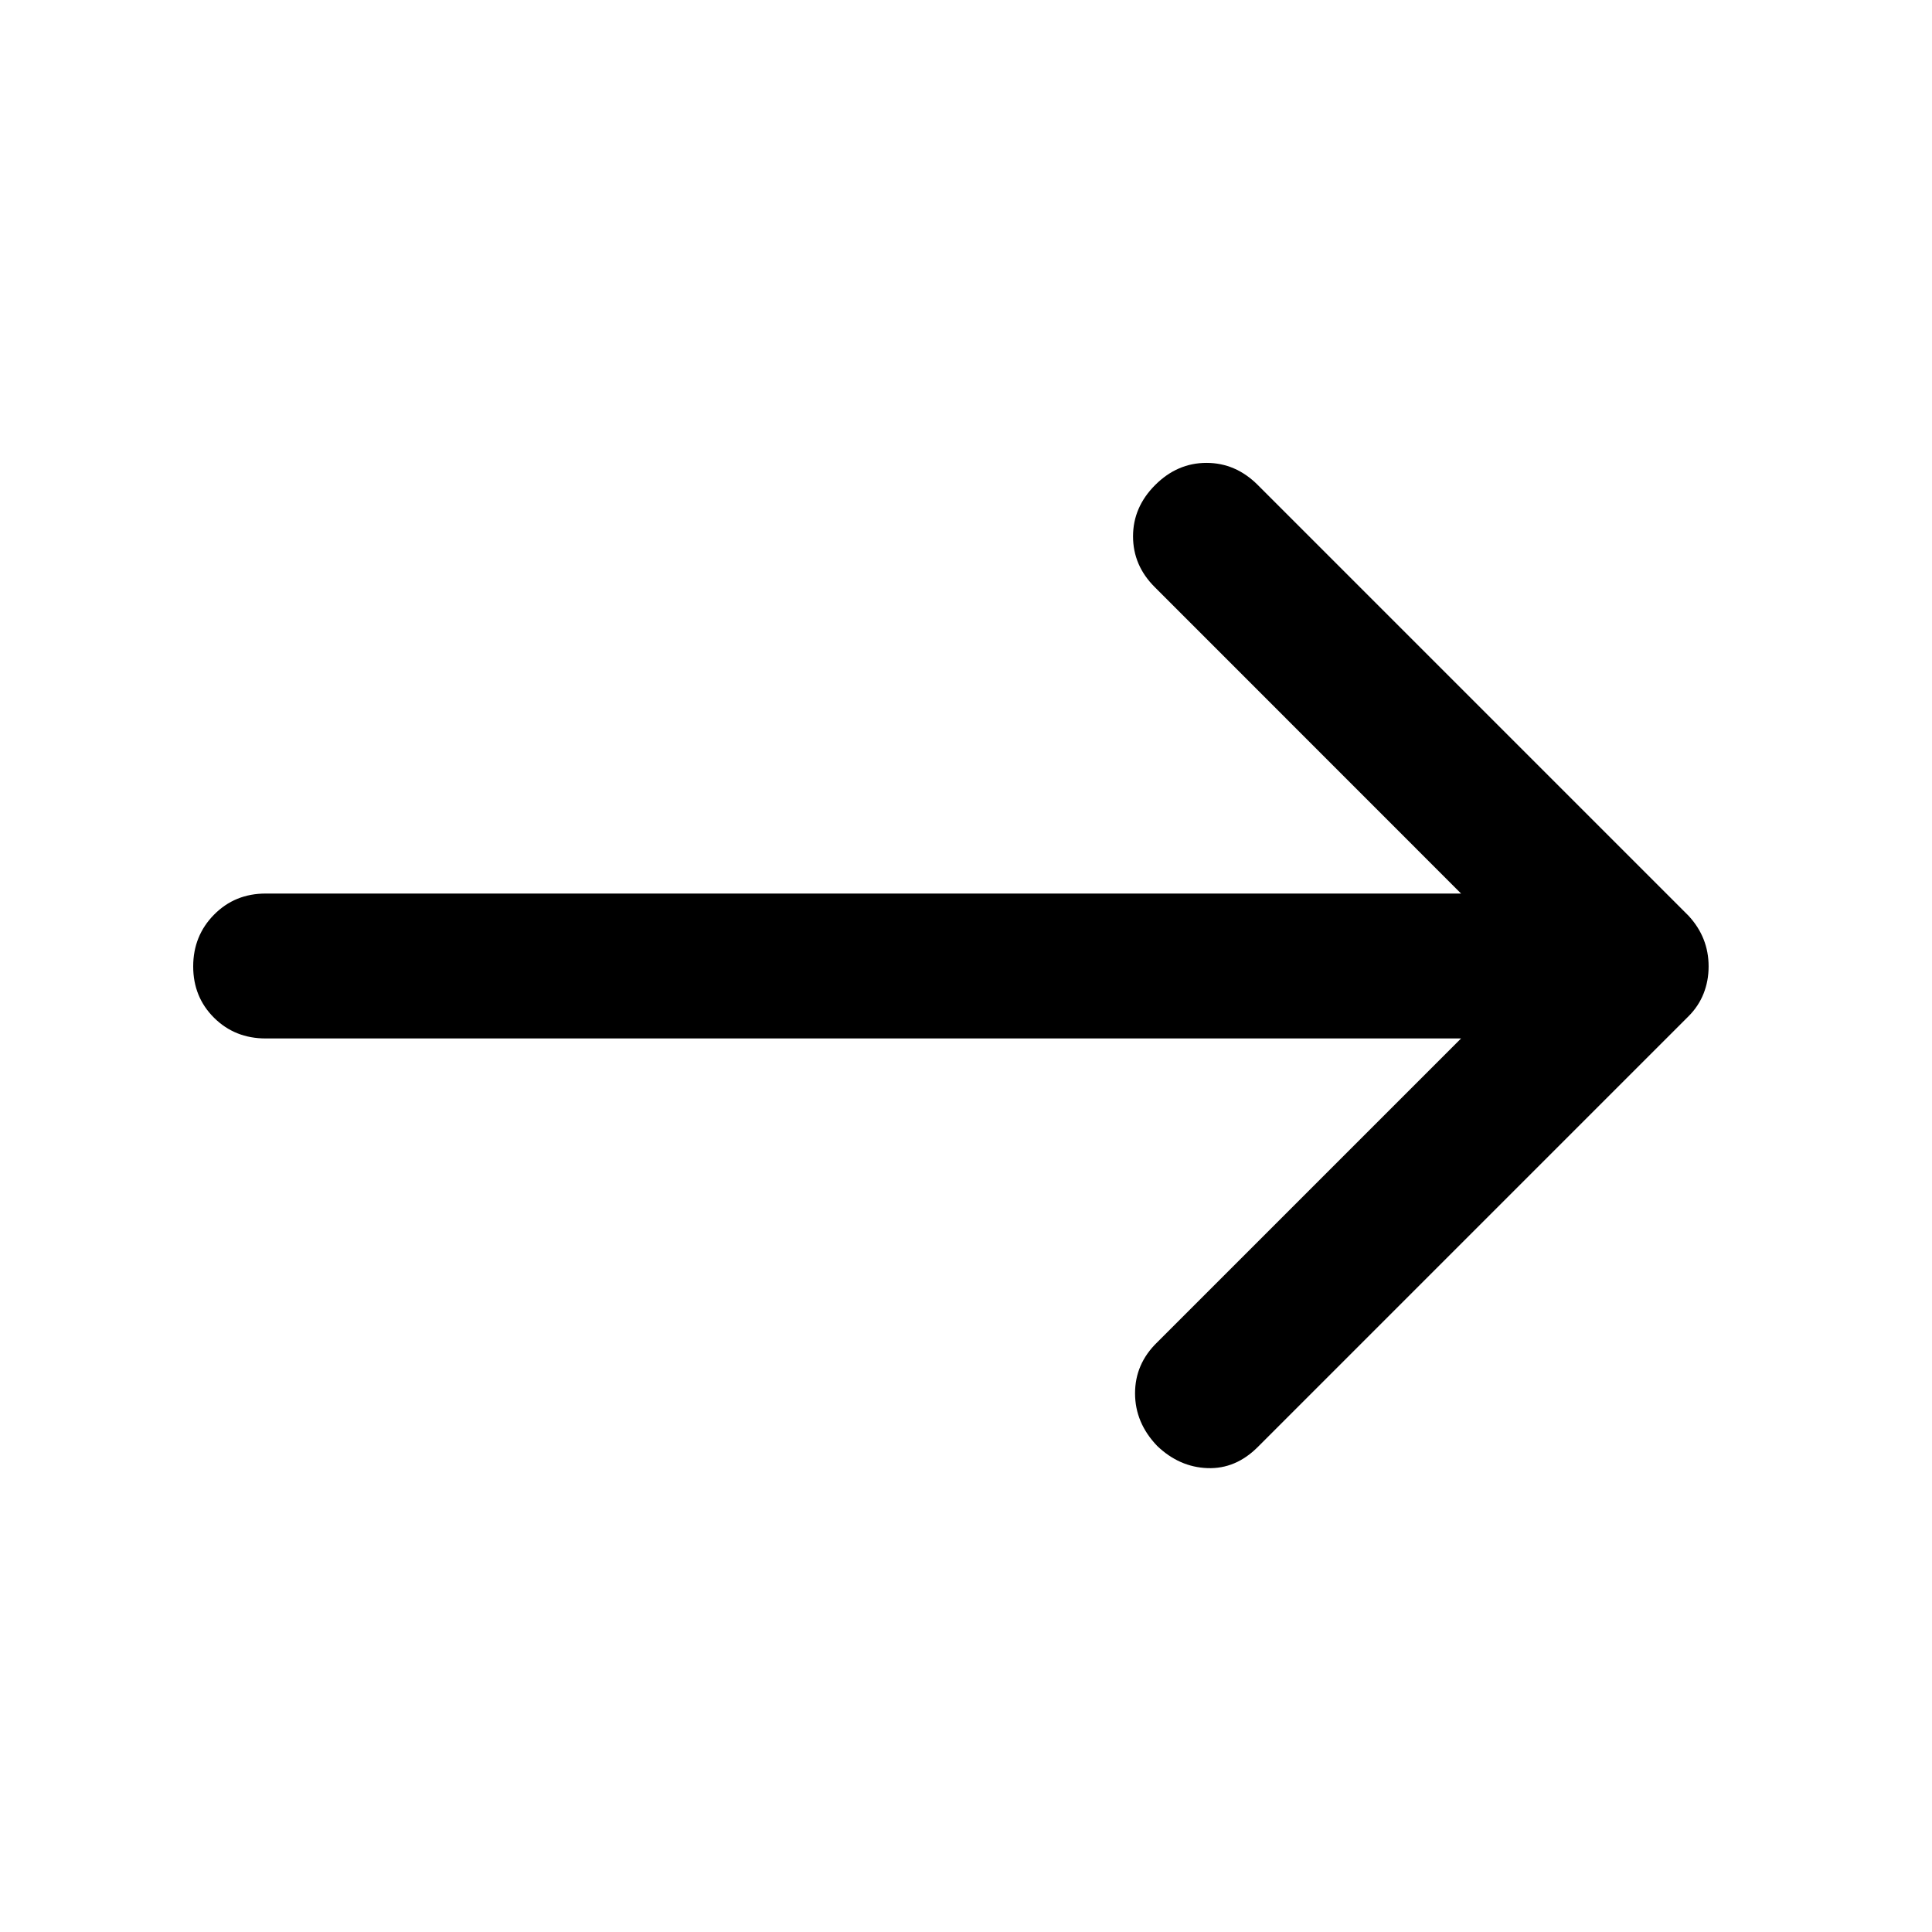 <svg xmlns="http://www.w3.org/2000/svg" height="20" viewBox="0 -960 960 960" width="20"><path d="M726-444H132q-15.3 0-25.65-10.29Q96-464.58 96-479.79t10.35-25.71Q116.7-516 132-516h594L573.8-668.26Q563-679 563-693.5q0-14.5 11-25.5t25.5-11q14.5 0 25.5 11l214 214q5 5.4 7.5 11.7 2.5 6.3 2.5 13.5t-2.5 13.5Q844-460 839-455L625-241q-11 11-25 10.5t-25-11.02q-11-11.48-11-26.15 0-14.66 11-25.33l151-151Z"/></svg>